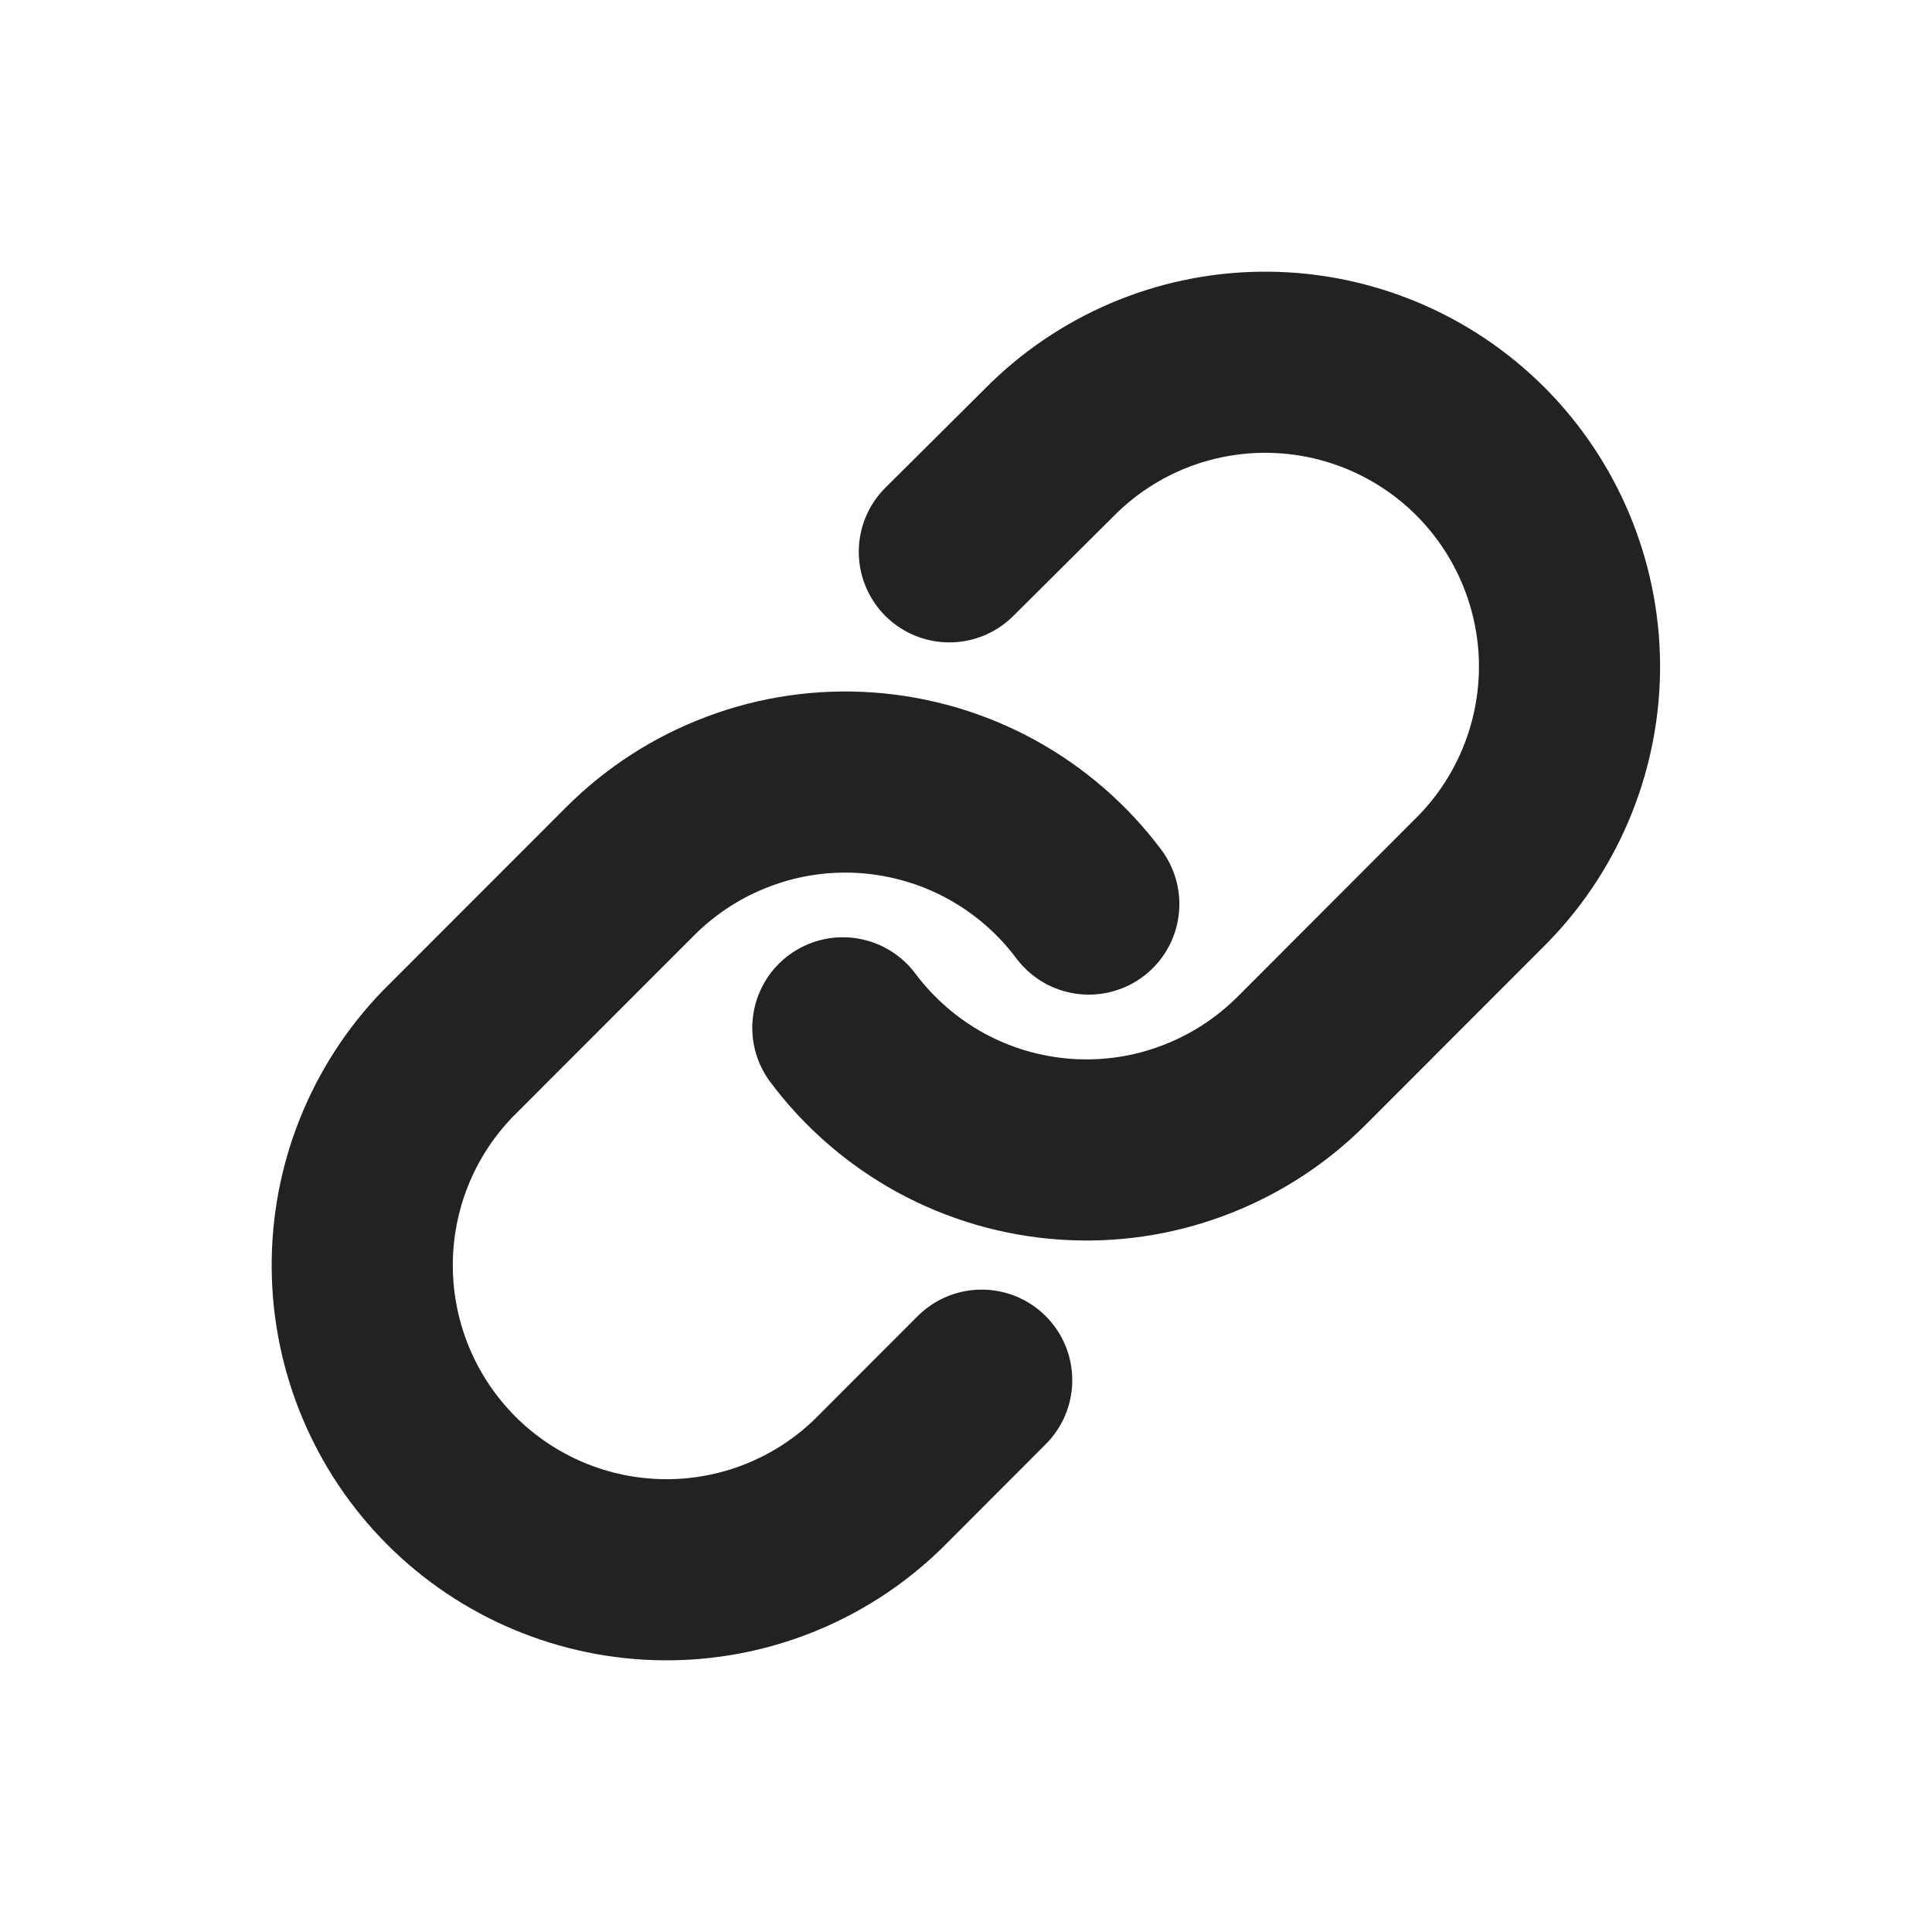 <svg width="16" height="16" viewBox="0 0 16 16" fill="none" xmlns="http://www.w3.org/2000/svg">
<path d="M6.98 8.512C7.197 8.802 7.473 9.041 7.79 9.215C8.107 9.388 8.457 9.491 8.818 9.517C9.178 9.543 9.54 9.491 9.878 9.364C10.216 9.238 10.524 9.04 10.779 8.785L12.29 7.272C12.749 6.797 13.003 6.16 12.998 5.499C12.992 4.838 12.727 4.206 12.26 3.738C11.793 3.271 11.161 3.006 10.501 3C9.84 2.994 9.204 3.248 8.729 3.708L7.862 4.57" stroke="#222222" stroke-width="1.5" stroke-linecap="round" stroke-linejoin="round"/>
<path d="M9.017 7.487C8.801 7.198 8.525 6.959 8.208 6.785C7.891 6.612 7.54 6.509 7.18 6.483C6.82 6.457 6.458 6.509 6.12 6.636C5.781 6.762 5.474 6.96 5.219 7.215L3.707 8.728C3.248 9.203 2.994 9.84 3 10.501C3.006 11.162 3.271 11.794 3.738 12.262C4.205 12.729 4.837 12.994 5.497 13C6.158 13.006 6.794 12.752 7.269 12.292L8.13 11.43" stroke="#222222" stroke-width="1.5" stroke-linecap="round" stroke-linejoin="round"/>
</svg>
